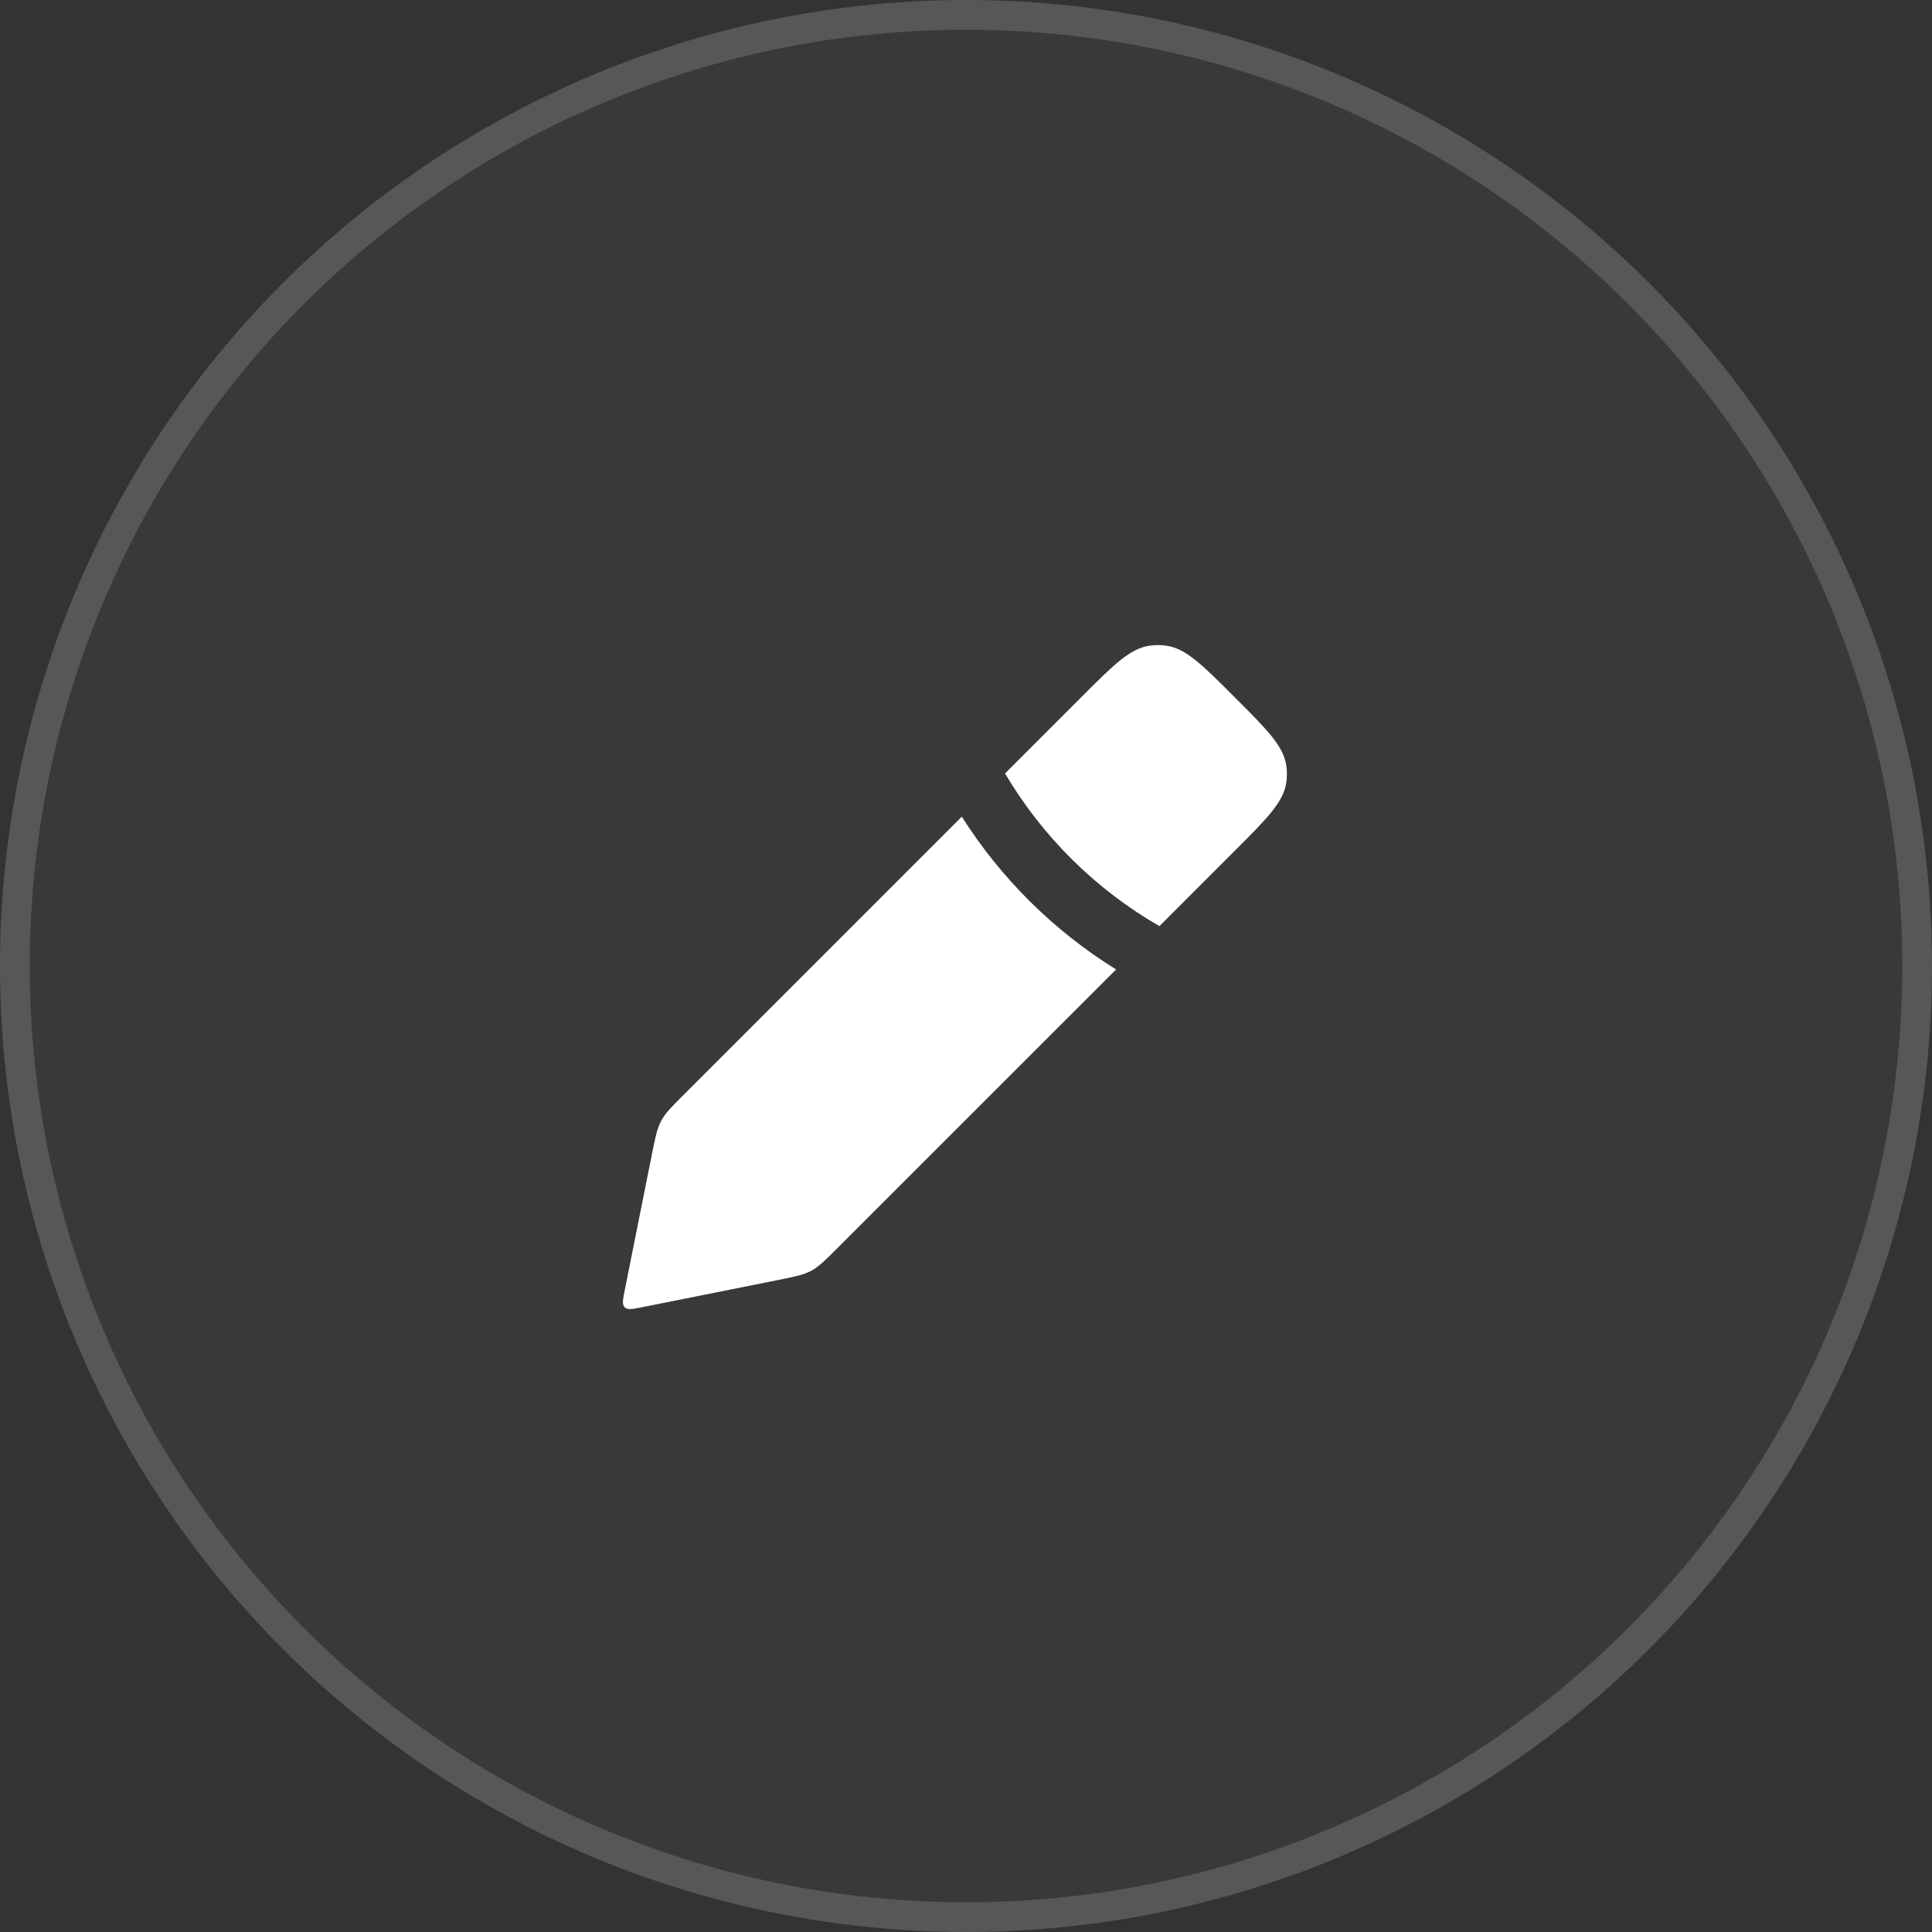 <svg width="65" height="65" viewBox="0 0 65 65" fill="none" xmlns="http://www.w3.org/2000/svg">
<rect x="0" y="0" width="65" height="65" fill="#333333" stroke="none"/>
<circle cx="32.5" cy="32.5" r="32.5" fill="#D9D9D9" fill-opacity="0.04"/>
<circle cx="32.5" cy="32.5" r="32" stroke="white" stroke-opacity="0.15"/>
<path fill-rule="evenodd" clip-rule="evenodd" d="M33.813 26.021L36.375 23.459C37.471 22.362 38.02 21.813 38.687 21.722C38.867 21.697 39.049 21.697 39.23 21.722C39.896 21.813 40.445 22.362 41.541 23.459C42.638 24.555 43.187 25.104 43.278 25.77C43.303 25.951 43.303 26.133 43.278 26.313C43.187 26.98 42.638 27.529 41.541 28.625L39.008 31.159C36.856 29.919 35.068 28.145 33.813 26.021ZM32.358 27.475L23.023 36.81C22.598 37.236 22.385 37.448 22.245 37.709C22.106 37.97 22.047 38.265 21.929 38.854L21.022 43.39C20.955 43.722 20.922 43.889 21.017 43.983C21.111 44.078 21.278 44.045 21.61 43.978L21.61 43.978L21.61 43.978L26.145 43.071L26.145 43.071C26.735 42.953 27.03 42.894 27.291 42.755C27.552 42.615 27.764 42.402 28.189 41.977L37.55 32.617C35.449 31.313 33.675 29.552 32.358 27.475Z" fill="white"/>
</svg>

